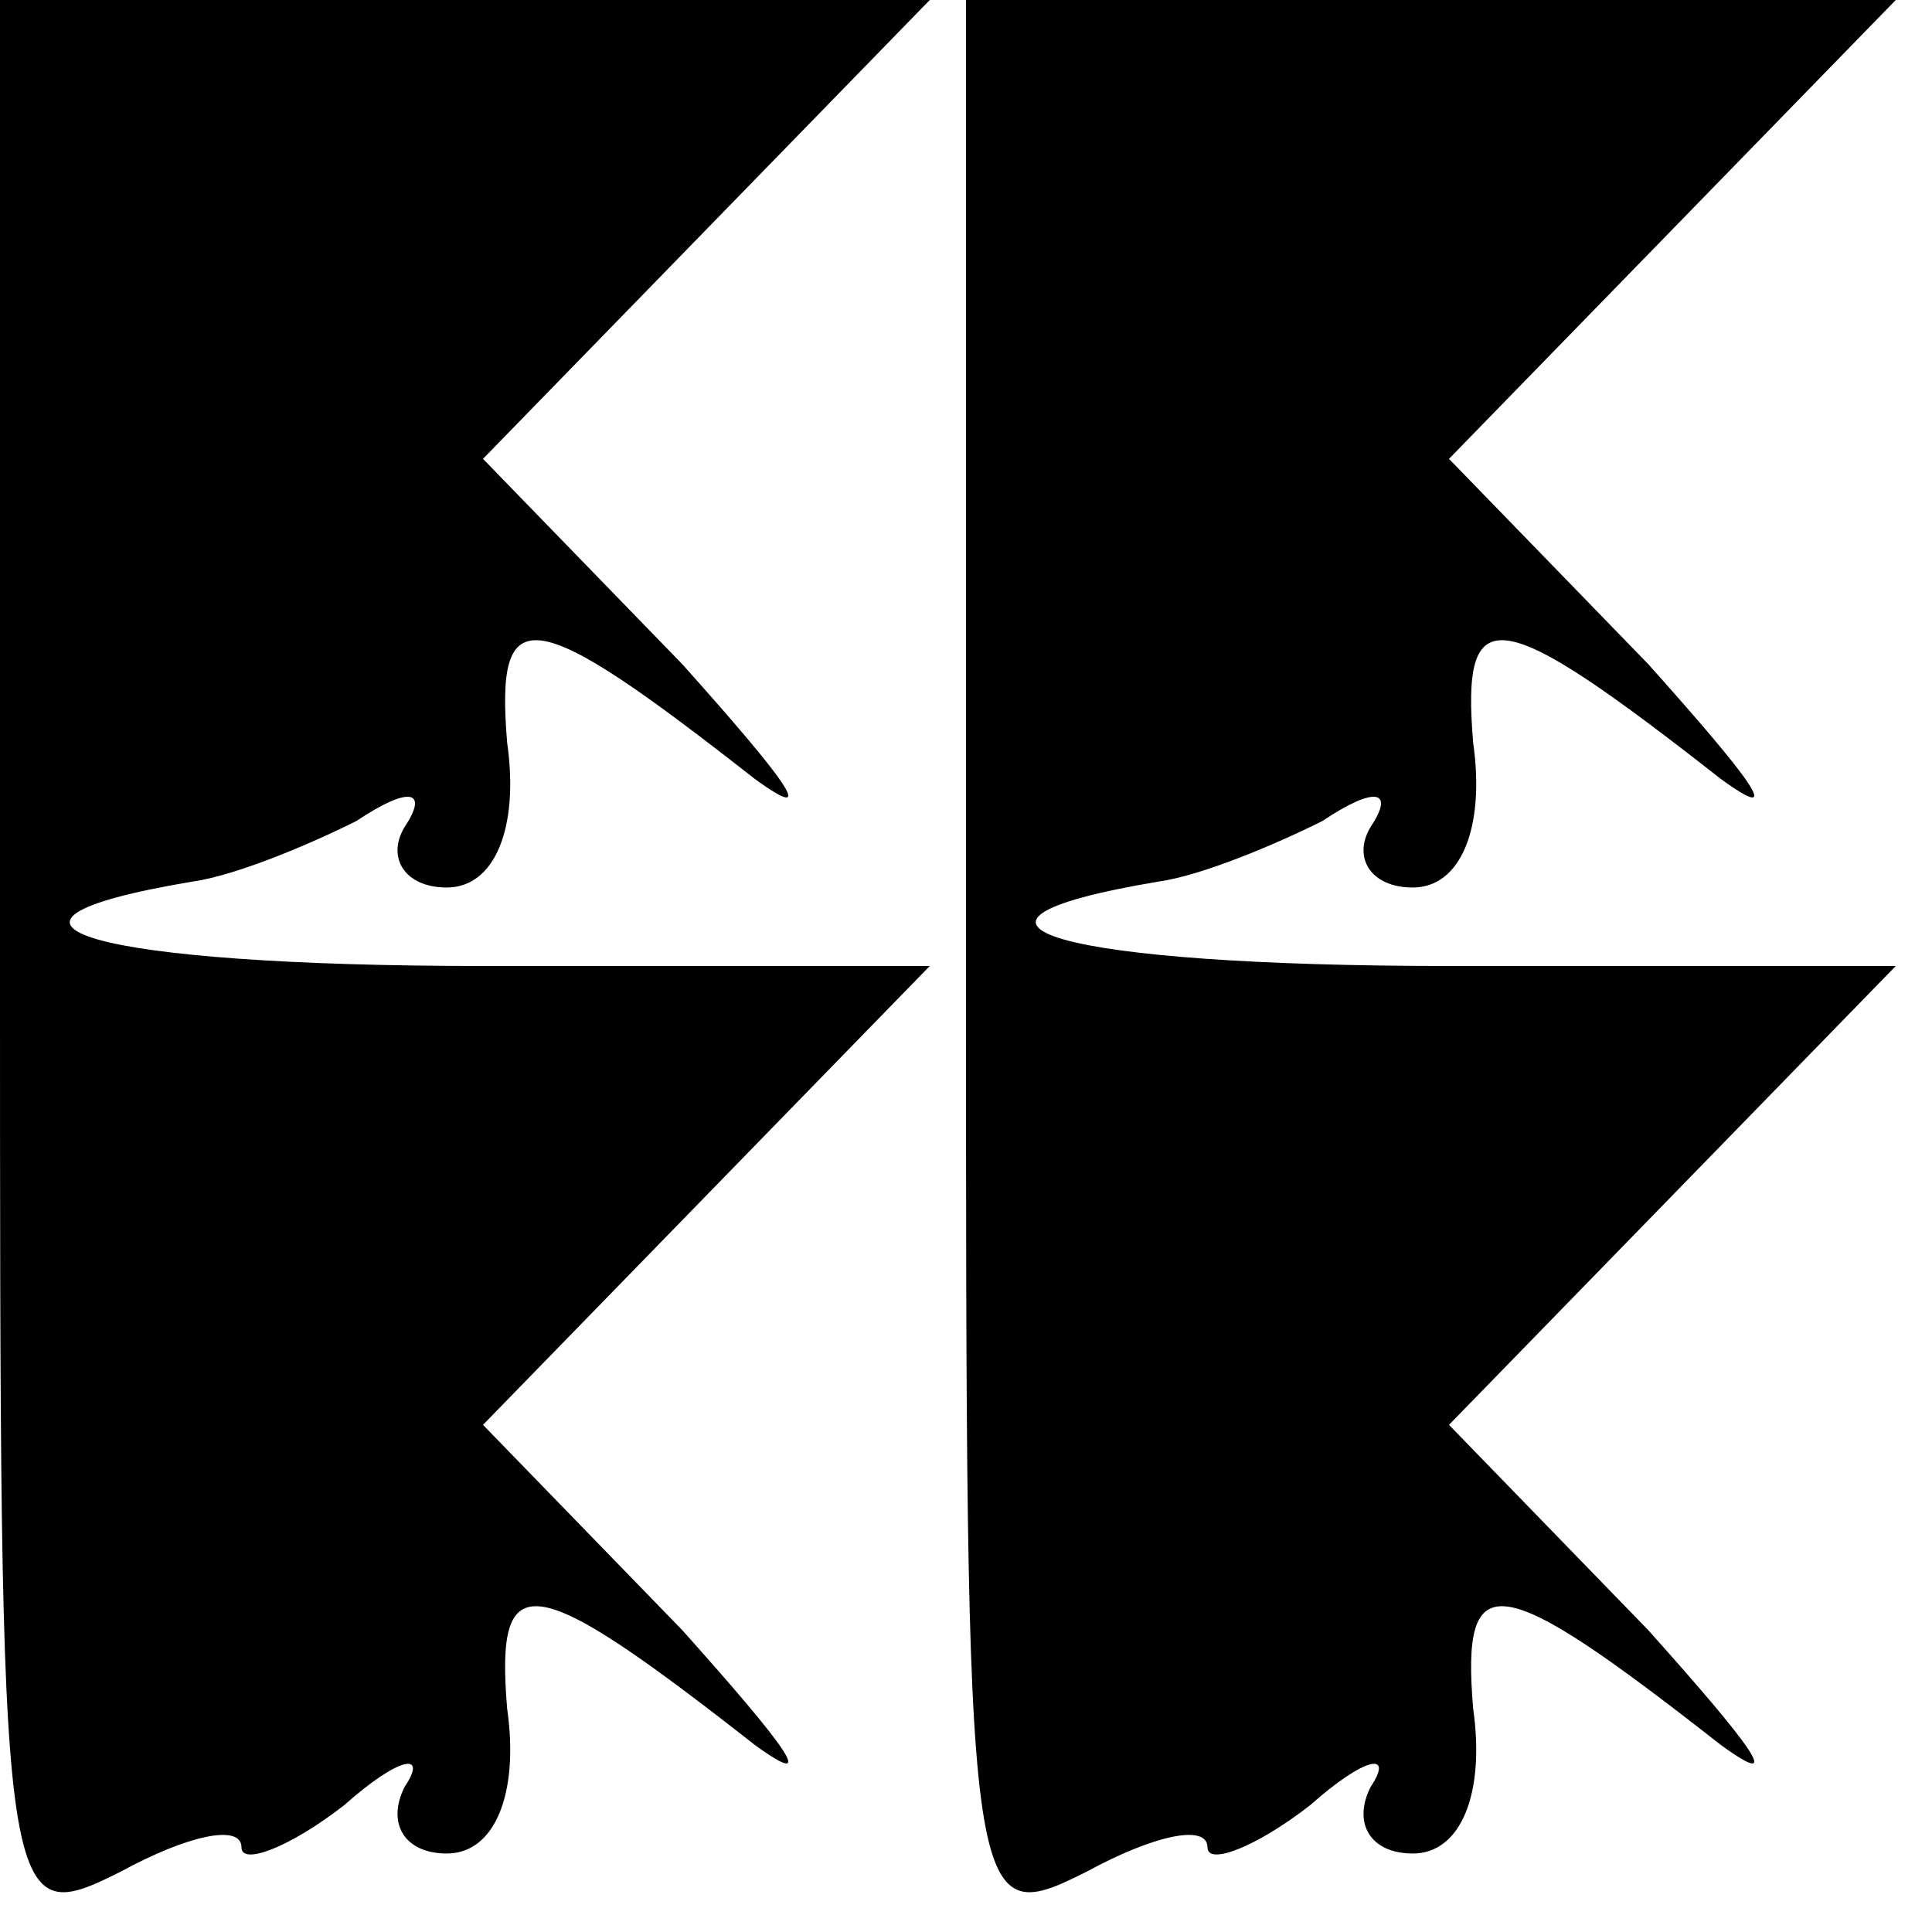 <?xml version="1.0" standalone="no"?>
<!DOCTYPE svg PUBLIC "-//W3C//DTD SVG 20010904//EN"
 "http://www.w3.org/TR/2001/REC-SVG-20010904/DTD/svg10.dtd">
<svg version="1.0" xmlns="http://www.w3.org/2000/svg"
 width="32pt" height="32pt" viewBox="0 0 32 32"
 preserveAspectRatio="xMidYMid meet">
<g transform="translate(0,32) scale(0.1,-0.1)"
fill="#000000" stroke="none">
<path fill="#000000" stroke="none" d="M0 160 c0 -158 0 -160 20 -150 11 6 20
8 20 4 0 -3 8 0 17 7 9 8 14 9 10 3 -3 -6 0 -11 7 -11 8 0 12 10 10 24 -2 24
4 23 41 -6 11 -8 5 0 -12 19 l-33 34 37 38 37 38 -74 0 c-64 0 -90 7 -48 14 7
1 19 6 27 10 9 6 12 5 8 -1 -3 -5 0 -10 7 -10 8 0 12 10 10 24 -2 24 4 23 41
-6 11 -8 5 0 -12 19 l-33 34 37 38 37 38 -77 0 -77 0 0 -160z"/>
<path fill="#000000" stroke="none" d="M160 160 c0 -158 0 -160 20 -150 11 6
20 8 20 4 0 -3 8 0 17 7 9 8 14 9 10 3 -3 -6 0 -11 7 -11 8 0 12 10 10 24 -2
24 4 23 41 -6 11 -8 5 0 -12 19 l-33 34 37 38 37 38 -74 0 c-64 0 -90 7 -48
14 7 1 19 6 27 10 9 6 12 5 8 -1 -3 -5 0 -10 7 -10 8 0 12 10 10 24 -2 24 4
23 41 -6 11 -8 5 0 -12 19 l-33 34 37 38 37 38 -77 0 -77 0 0 -160z"/>
</g>
</svg>
